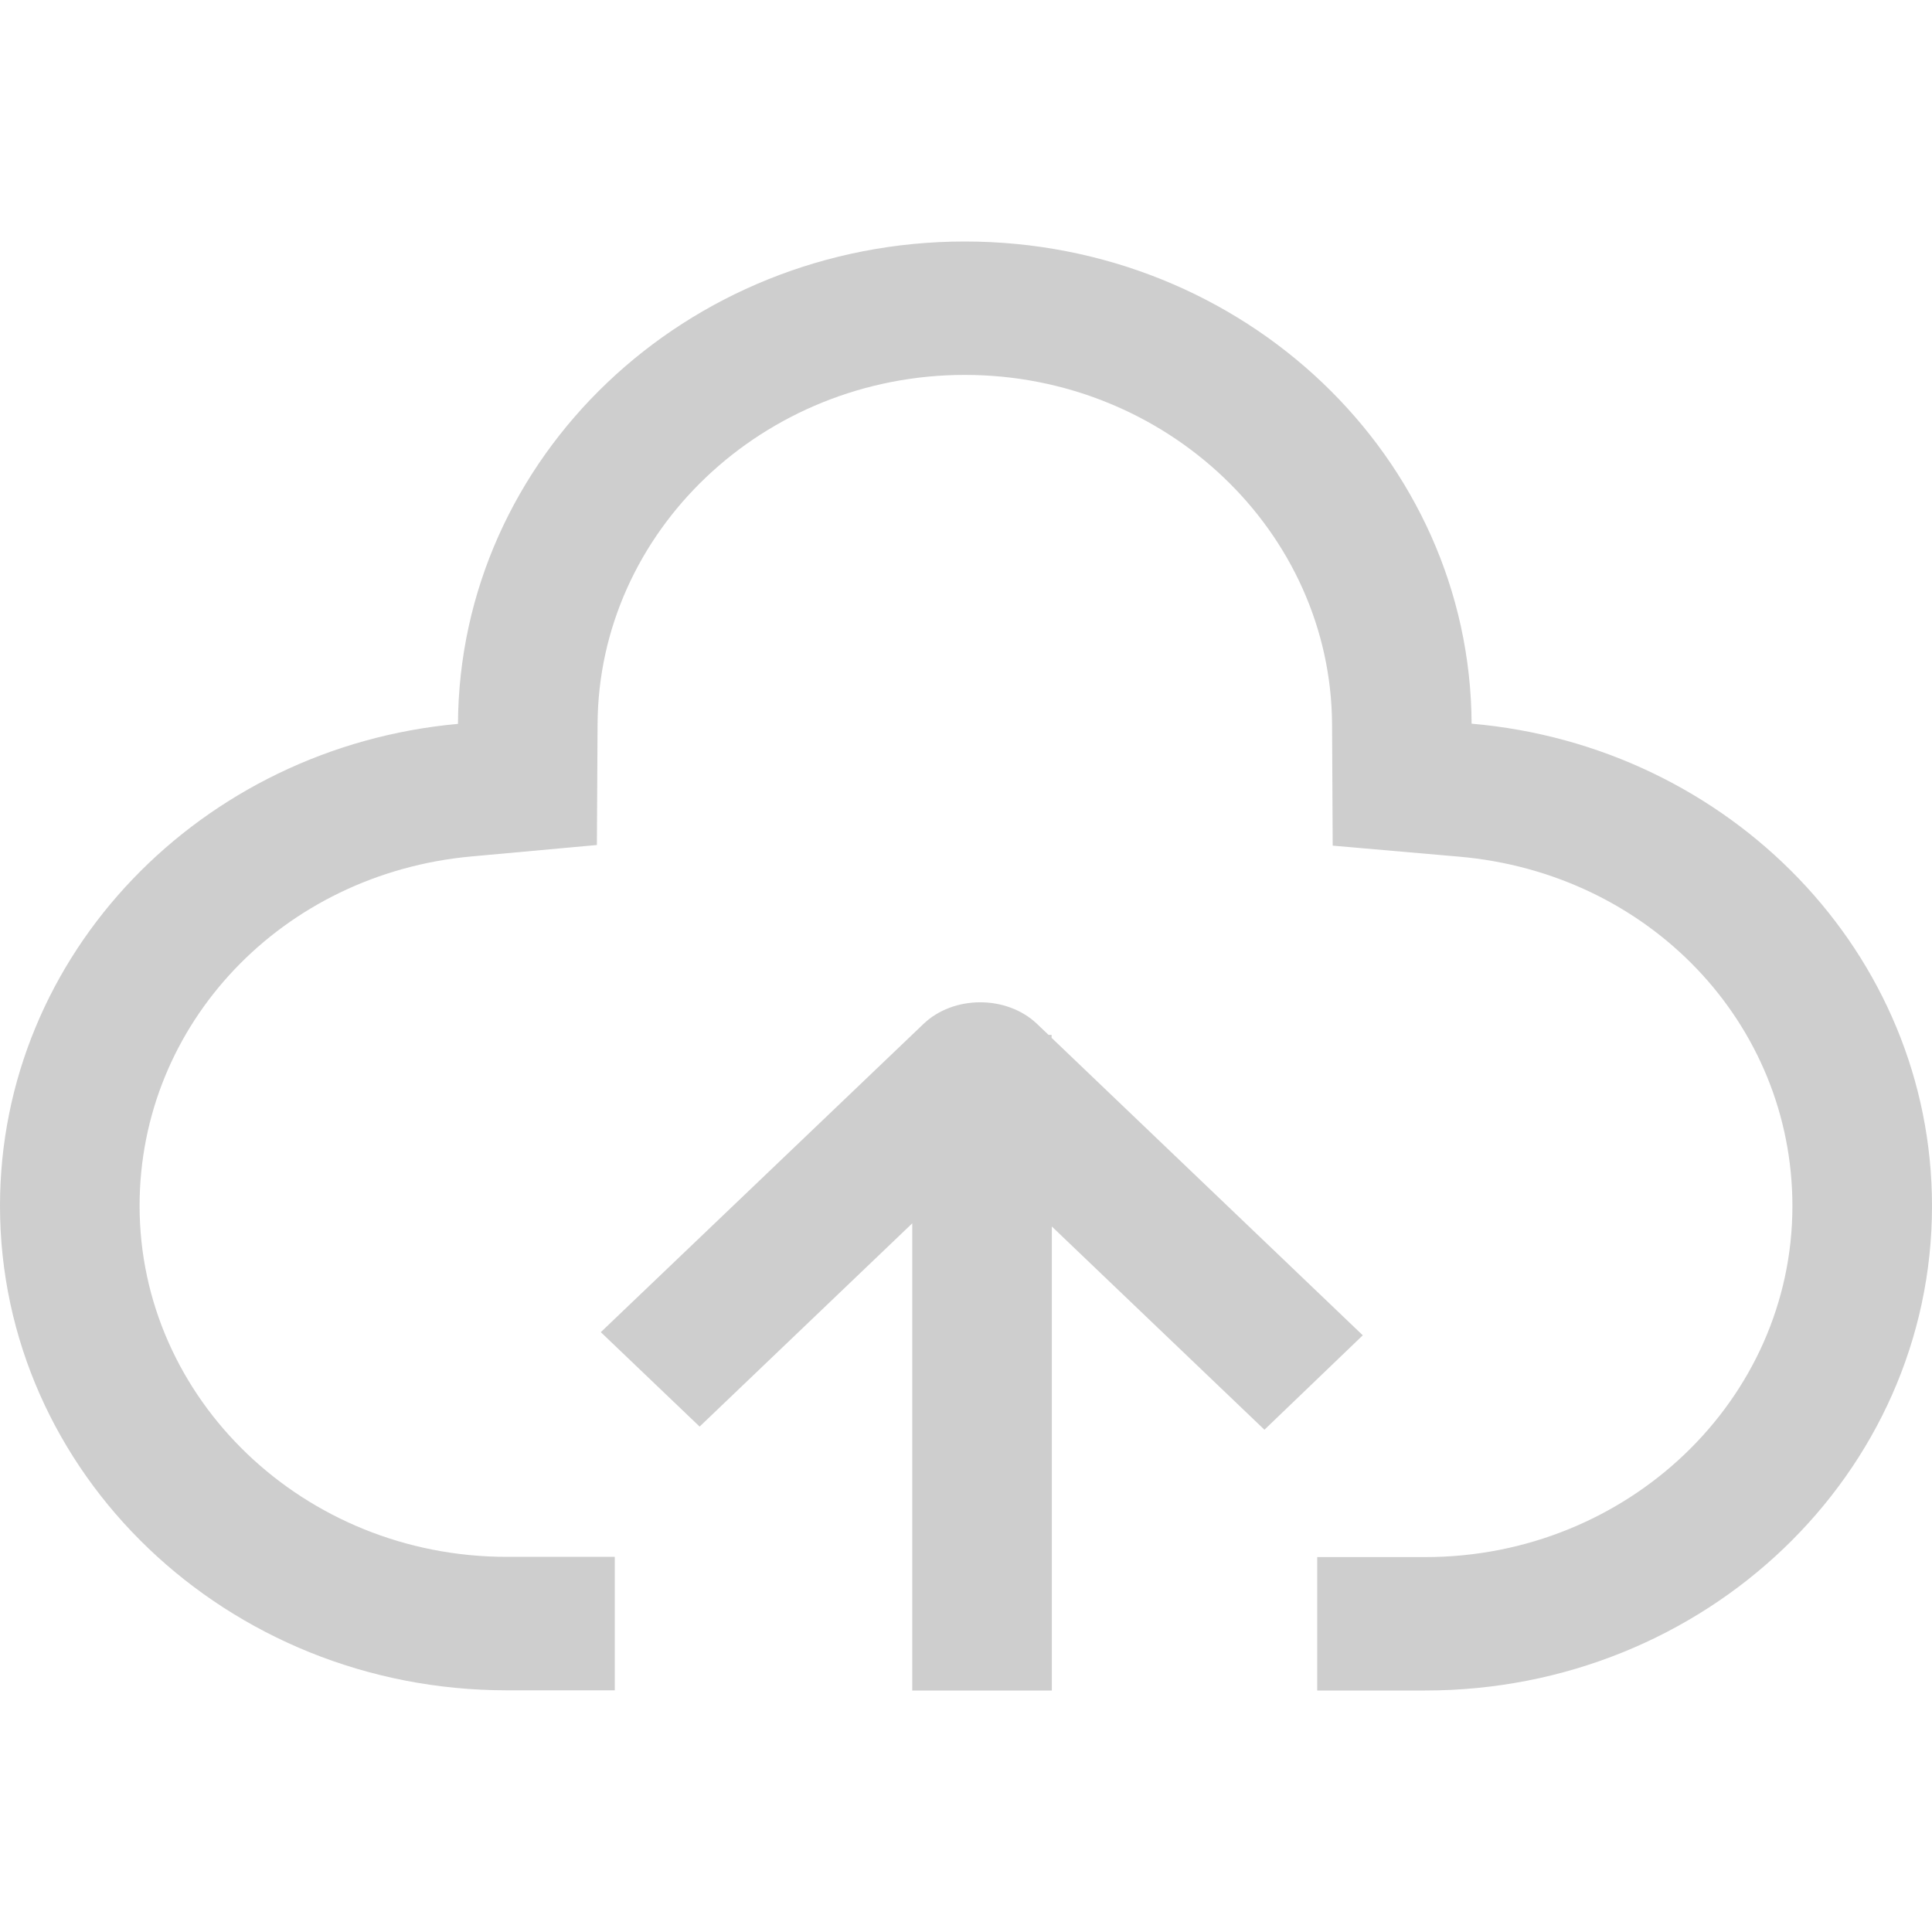 <?xml version="1.0" encoding="UTF-8"?>
<svg width="40px" height="40px" viewBox="0 0 40 40" version="1.1" xmlns="http://www.w3.org/2000/svg" xmlns:xlink="http://www.w3.org/1999/xlink">
    <title>上传</title>
    <g id="新页" stroke="none" stroke-width="1">
        <g id="画板" transform="translate(-139, -327)">
            <g id="上传" transform="translate(139, 327)">
                <!-- <rect id="矩形" x="0" y="0" width="40" height="40"></rect> -->
                <path d="M19.975,5 C25.755,5 30.441,9.467 30.468,14.983 C35.81,15.445 40,19.735 40,24.97 C40,30.507 35.304,35 29.507,35 L29.507,35 L27.272,35 L27.272,32.238 L29.507,32.238 C33.697,32.238 37.11,28.979 37.11,24.97 C37.11,21.189 34.144,18.077 30.207,17.736 L30.207,17.736 L27.592,17.508 L27.579,14.996 C27.556,11.008 24.147,7.762 19.975,7.762 C15.803,7.762 12.39,11.008 12.372,14.996 L12.372,14.996 L12.358,17.495 L9.757,17.732 C5.843,18.09 2.89,21.198 2.89,24.965 C2.89,28.971 6.299,32.233 10.493,32.233 L10.493,32.233 L12.728,32.233 L12.728,34.996 L10.493,34.996 C4.7,34.996 0,30.507 0,24.965 C0,19.752 4.163,15.47 9.482,14.987 C9.509,9.467 14.196,5 19.975,5 Z M19.117,21.202 C19.736,20.606 20.838,20.598 21.47,21.198 L21.47,21.198 L21.709,21.426 L21.772,21.426 L21.772,21.487 L28.215,27.646 L26.179,29.601 L21.777,25.393 L21.777,35 L18.887,35 L18.887,25.328 L14.485,29.536 L12.439,27.581 Z" id="形状结合" fill="#CECECE" fill-rule="nonzero"></path>
            </g>
        </g>
    </g>
</svg>